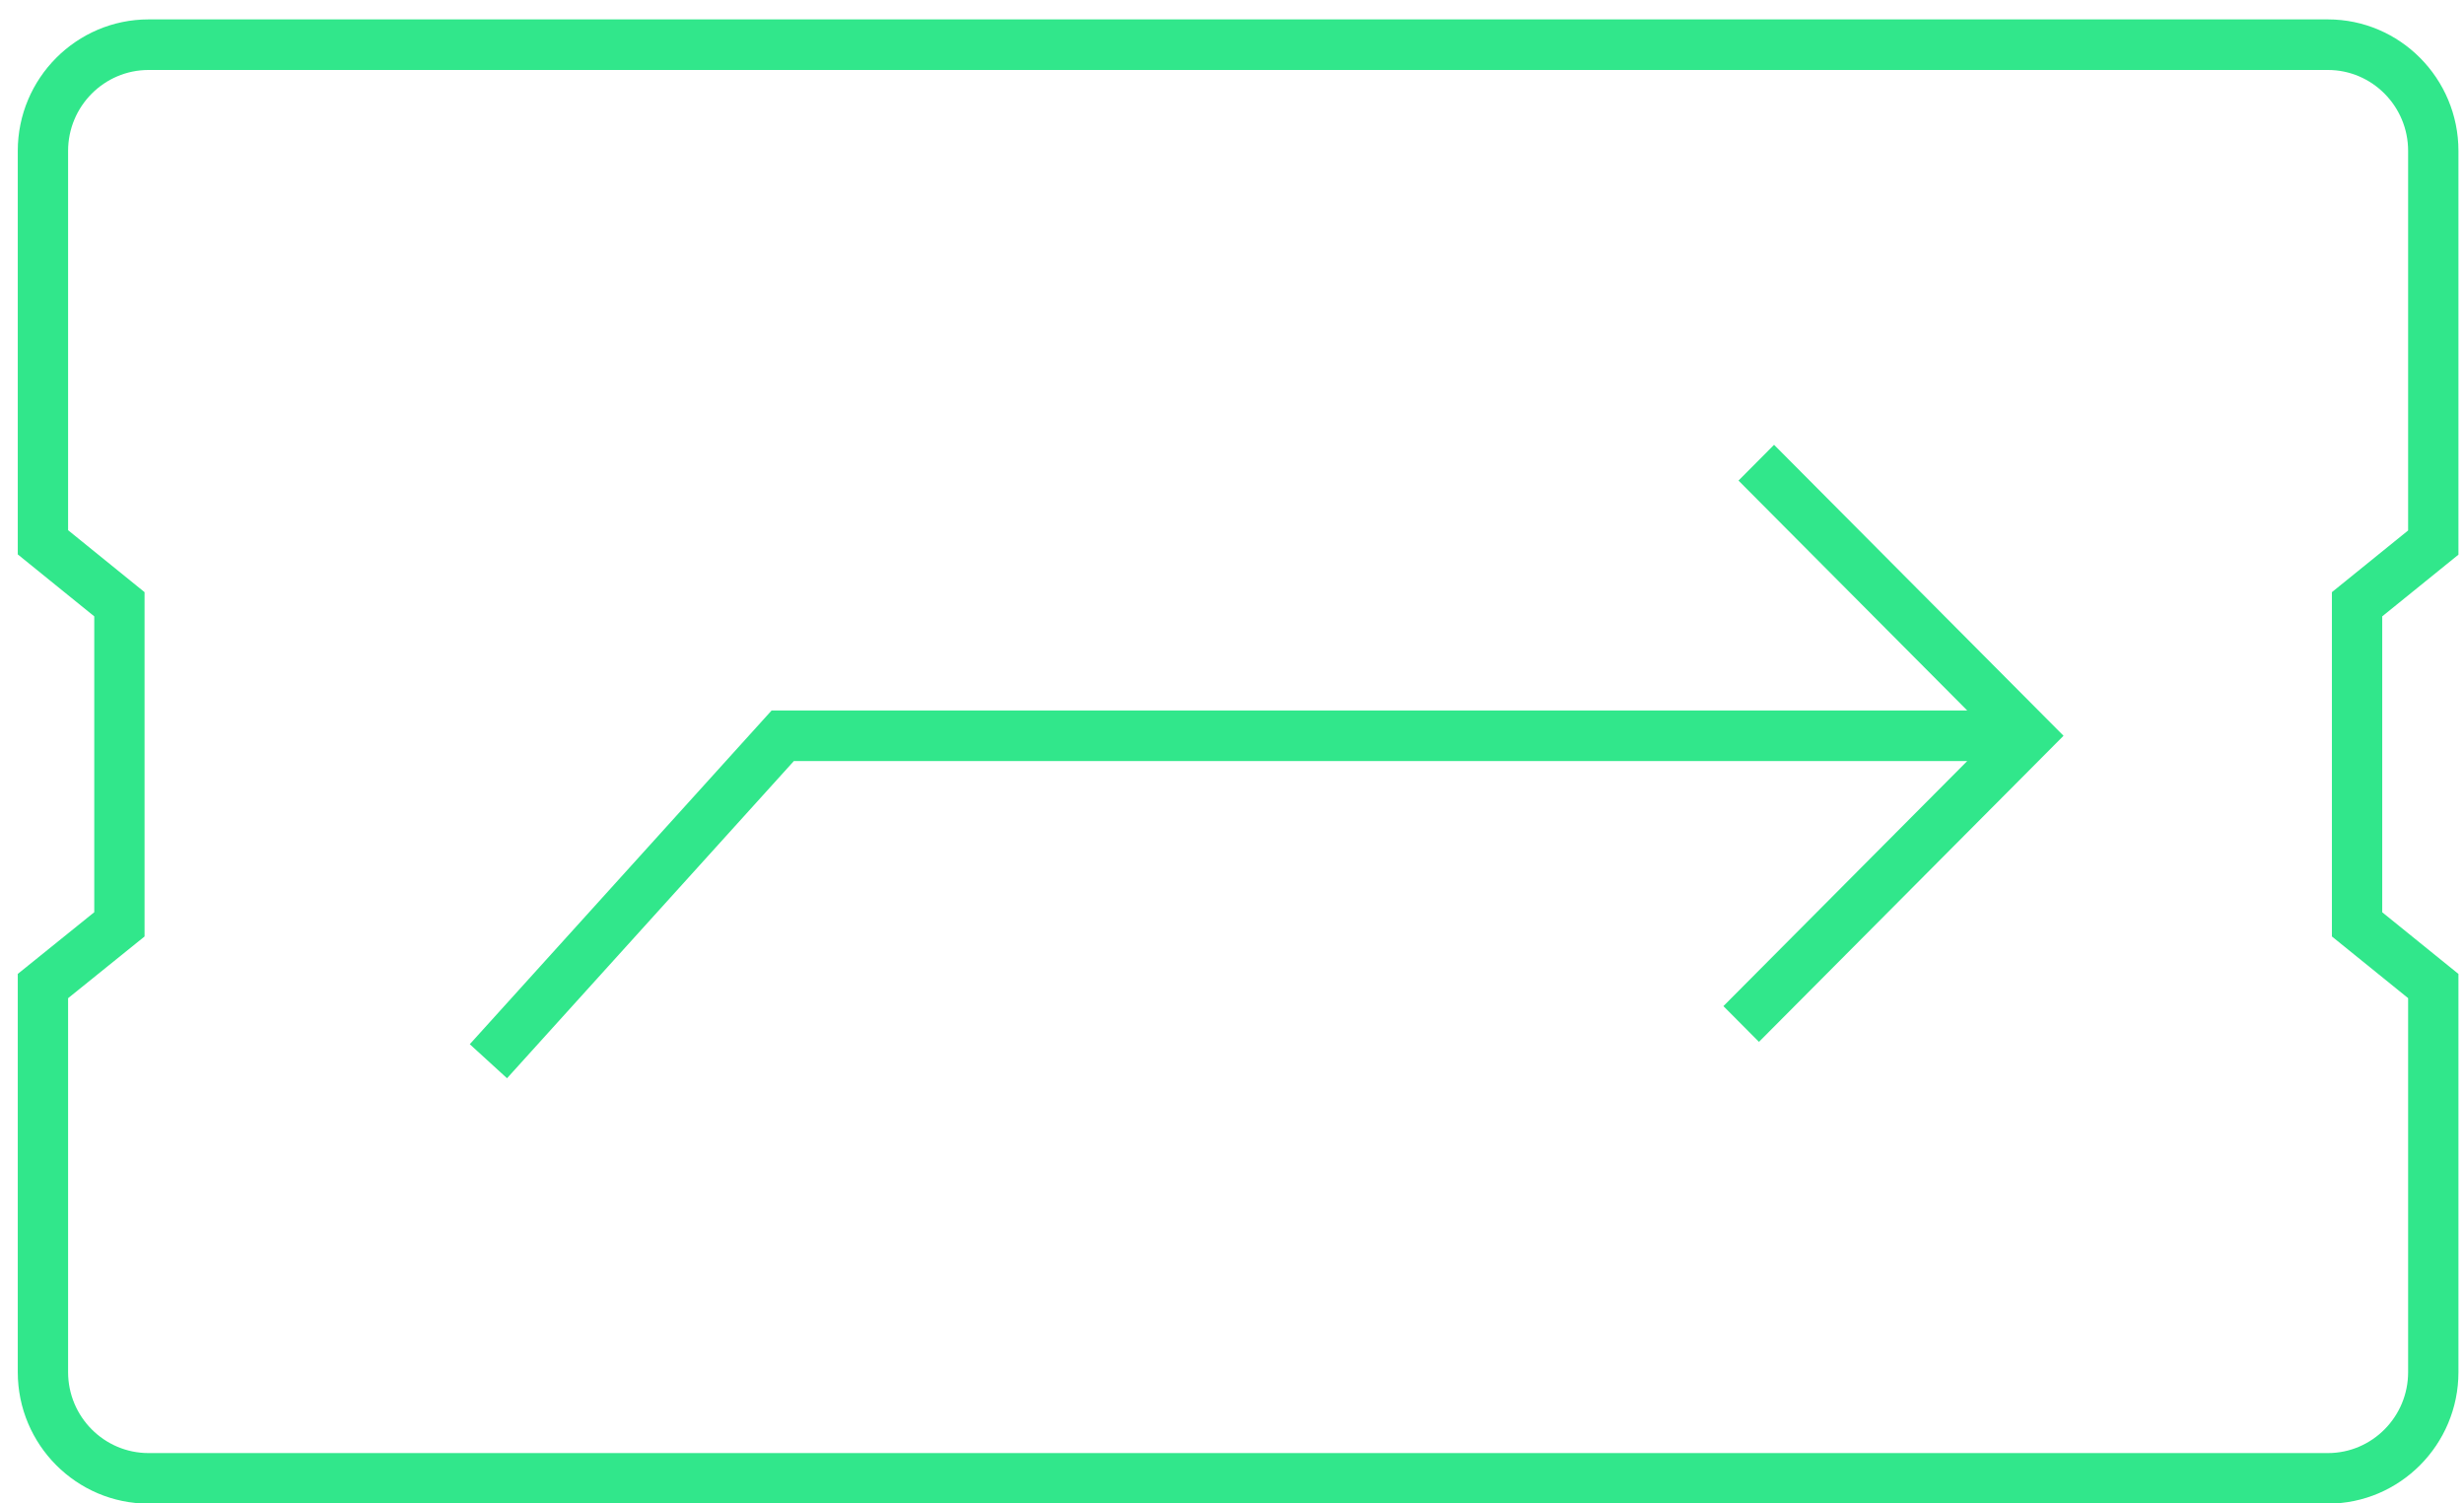 <svg
  xmlns="http://www.w3.org/2000/svg"
  xmlns:xlink="http://www.w3.org/1999/xlink"
  width="118px" height="72px">
  <path fill-rule="evenodd" fill="rgb(49, 231, 139)"
    d="M117.734,46.643 L117.734,65.713 C117.734,69.185 114.929,72.010 111.481,72.010 L7.116,72.010 C3.662,72.010 0.851,69.185 0.851,65.713 L0.851,46.642 L4.514,43.687 L4.514,29.518 L0.851,26.551 L0.851,7.226 C0.851,3.755 3.662,0.929 7.116,0.929 L111.481,0.929 C114.929,0.929 117.734,3.755 117.734,7.226 L117.734,26.563 L114.084,29.518 L114.084,43.689 L117.734,46.643 ZM115.324,25.404 L115.324,7.226 C115.324,5.089 113.600,3.351 111.481,3.351 L7.116,3.351 C4.990,3.351 3.261,5.089 3.261,7.226 L3.261,25.392 L6.923,28.359 L6.923,44.849 L3.261,47.804 L3.261,65.713 C3.261,67.850 4.990,69.589 7.116,69.589 L111.481,69.589 C113.600,69.589 115.324,67.850 115.324,65.713 L115.324,47.802 L111.674,44.848 L111.674,28.359 L115.324,25.404 ZM82.533,48.184 L94.210,36.447 L38.018,36.447 L24.281,51.638 L22.498,50.008 L36.952,34.025 L94.210,34.025 L83.256,23.015 L84.959,21.302 L98.822,35.236 L84.236,49.896 L82.533,48.184 Z" />
</svg>